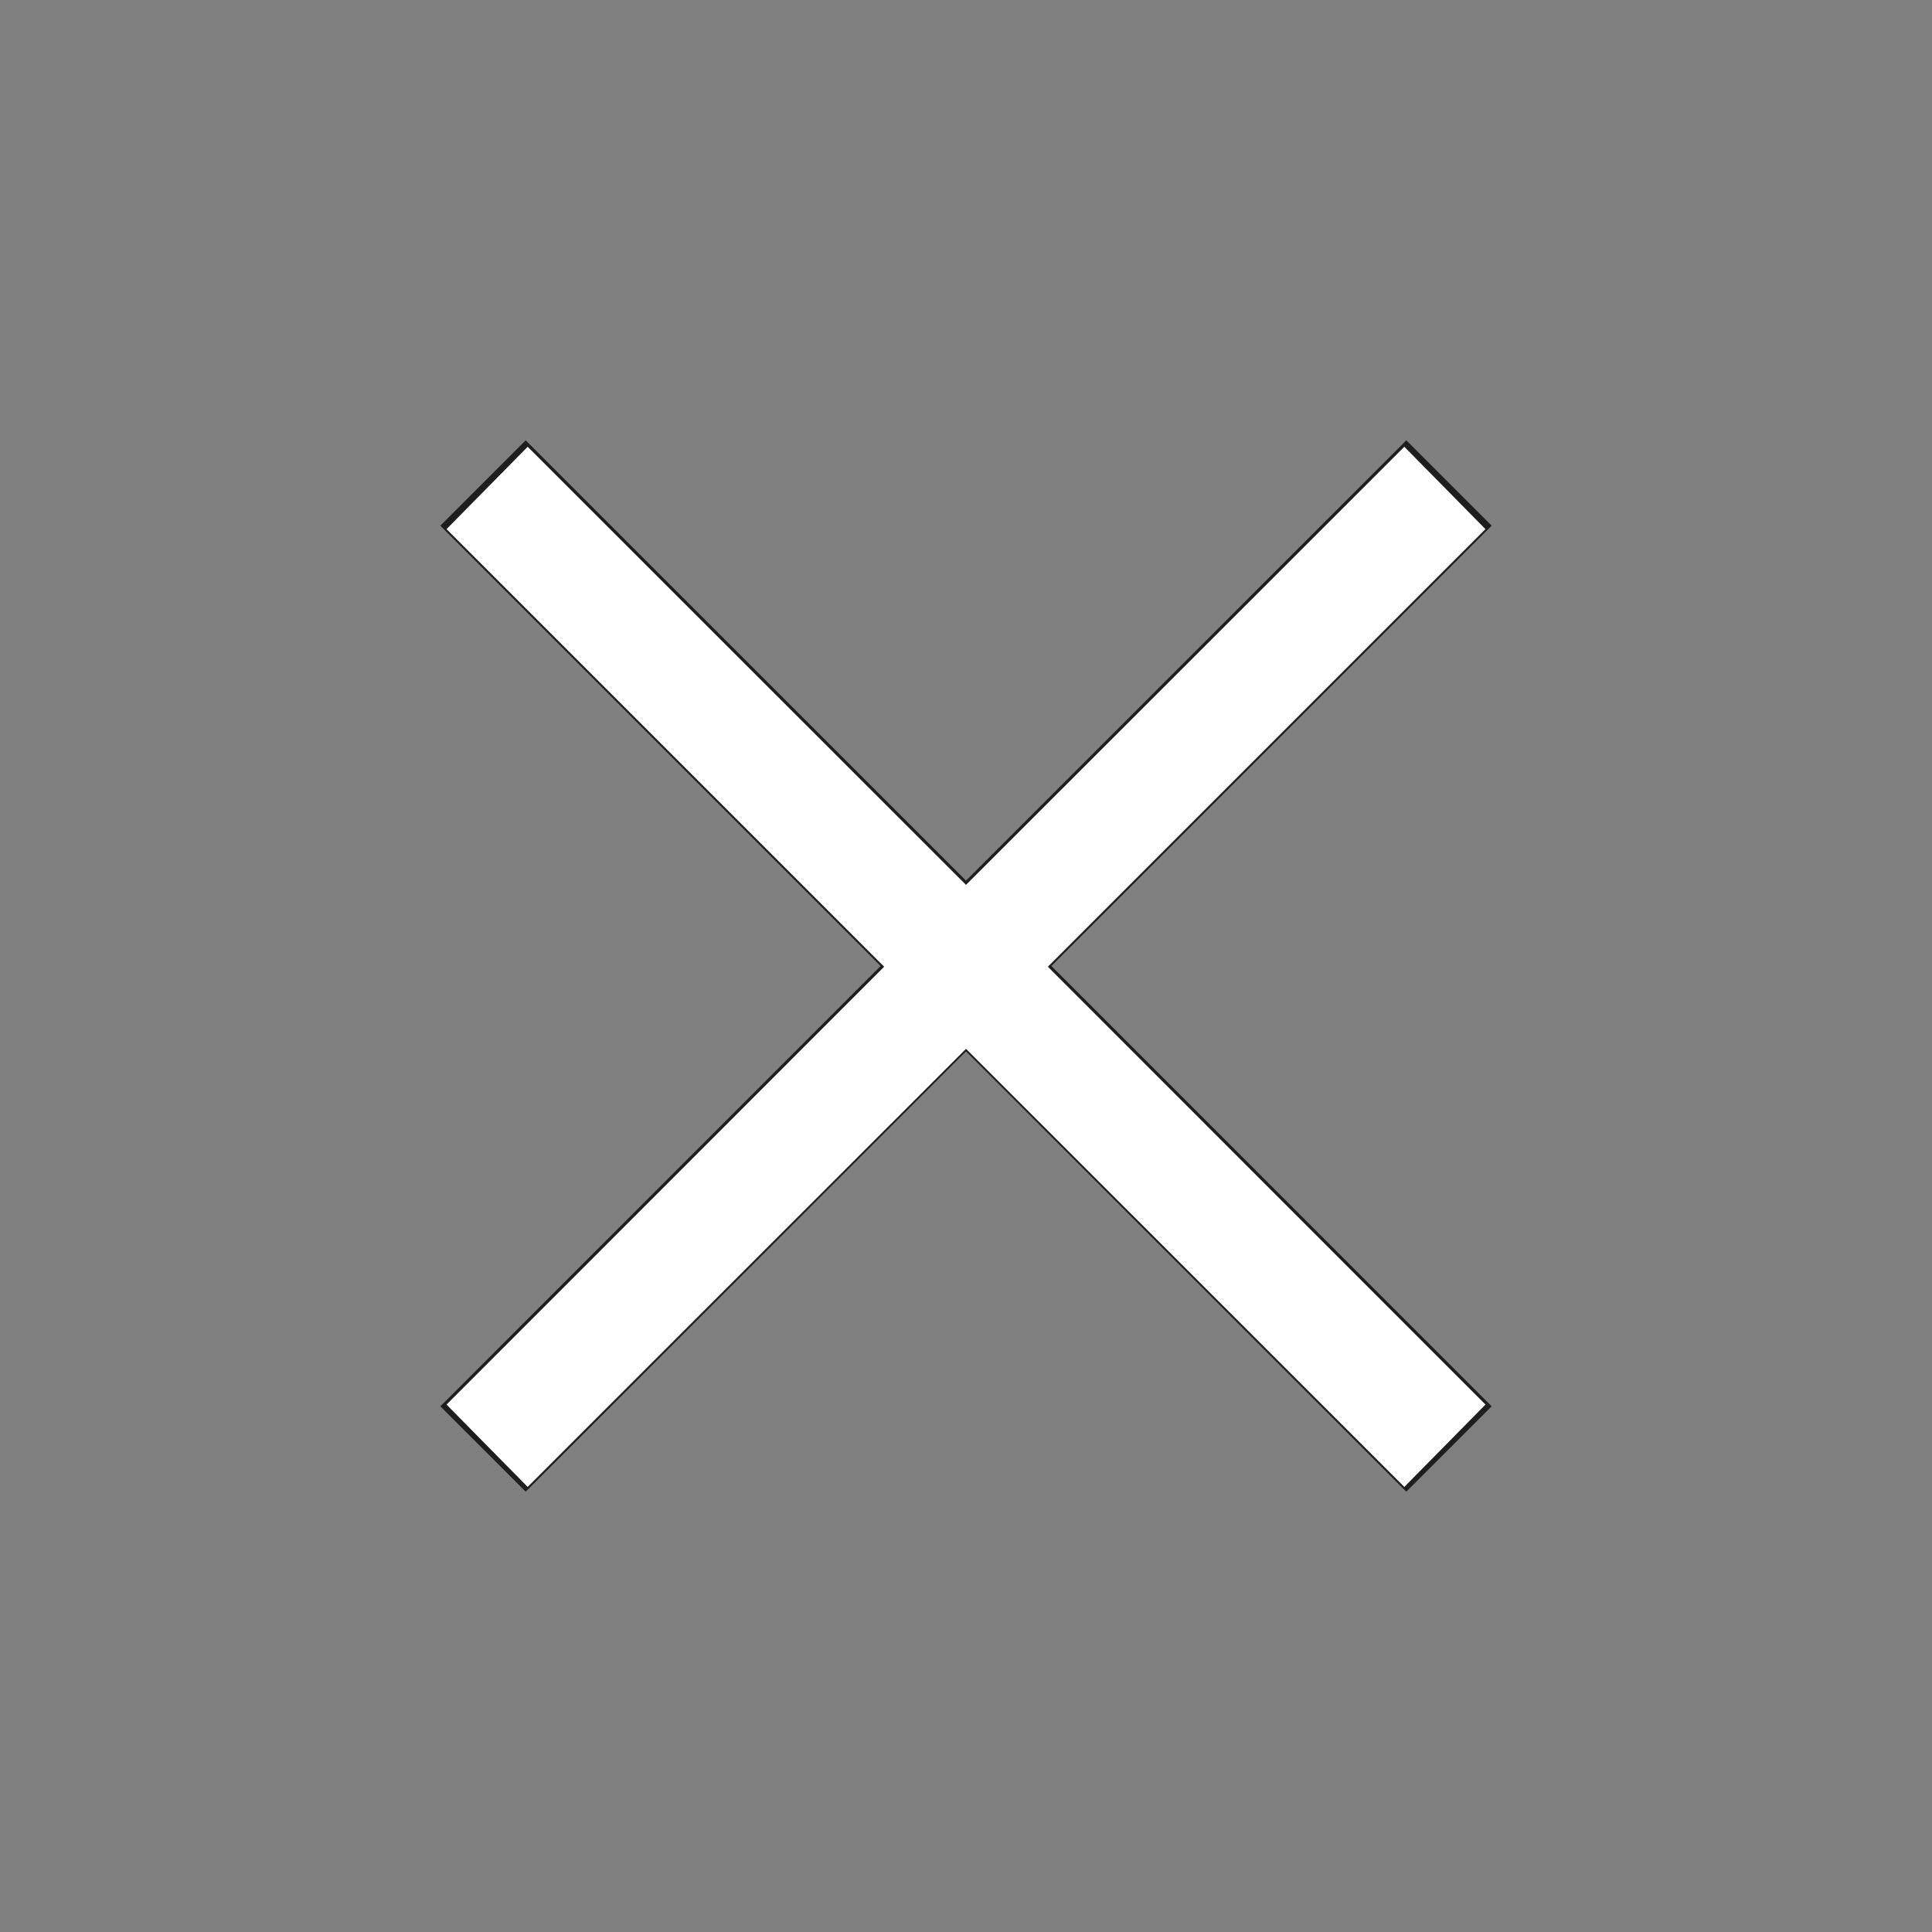 <?xml version="1.0" encoding="UTF-8" standalone="no"?>
<!-- Generated by IcoMoon.io -->

<svg
   xmlns:dc="http://purl.org/dc/elements/1.1/"
   xmlns:cc="http://creativecommons.org/ns#"
   xmlns:rdf="http://www.w3.org/1999/02/22-rdf-syntax-ns#"
   xmlns:svg="http://www.w3.org/2000/svg"
   xmlns="http://www.w3.org/2000/svg"
   xmlns:sodipodi="http://sodipodi.sourceforge.net/DTD/sodipodi-0.dtd"
   xmlns:inkscape="http://www.inkscape.org/namespaces/inkscape"
   version="1.1"
   width="16"
   height="16"
   viewBox="0 0 16 16"
   id="svg8"
   sodipodi:docname="close-panel-white.svg"
   inkscape:version="0.92.4 (5da689c313, 2019-01-14)">
  <rect x="0" y="0" width="16" height="16" fill="#808080" stroke="none"/>
  <defs
     id="defs12" />
  <sodipodi:namedview
     pagecolor="#ffffff"
     bordercolor="#666666"
     borderopacity="1"
     objecttolerance="10"
     gridtolerance="10"
     guidetolerance="10"
     inkscape:pageopacity="0"
     inkscape:pageshadow="2"
     inkscape:window-width="1920"
     inkscape:window-height="1017"
     id="namedview10"
     showgrid="false"
     inkscape:zoom="14.75"
     inkscape:cx="-4.2033898"
     inkscape:cy="8"
     inkscape:window-x="-8"
     inkscape:window-y="-8"
     inkscape:window-maximized="1"
     inkscape:current-layer="svg8" />
  <line
     x1="4"
     y2="4"
     x2="12"
     y1="12"
     stroke="rgb(30, 30, 30)"
     stroke-width="1"
     id="line2" />
  <line
     style="fill:#1e1e1e;fill-opacity:1;opacity:1"
     id="line4"
     stroke-width="1"
     stroke="rgb(30, 30, 30)"
     y1="4"
     x2="12"
     y2="12"
     x1="4" />
  <circle
     id="circle6"
     style="fill: none; display: none; stroke-width: 1px; stroke: rgb(255, 255, 255);;opacity:1"
     r="8"
     cy="8"
     cx="8" />
  <path
     style="fill:#ffffff;fill-opacity:1;stroke-width:0.068"
     d="M 4.034,11.973 3.698,11.632 5.51,9.819 7.322,8.006 5.51,6.194 3.698,4.382 4.034,4.041 4.37,3.7 6.185,5.514 8,7.328 9.815,5.514 11.63,3.7 11.966,4.041 12.302,4.382 10.49,6.194 8.678,8.006 10.49,9.819 12.302,11.632 11.966,11.973 11.63,12.314 9.815,10.5 8,8.686 6.185,10.5 4.37,12.314 Z"
     id="path4529"
     inkscape:connector-curvature="0" />
</svg>
